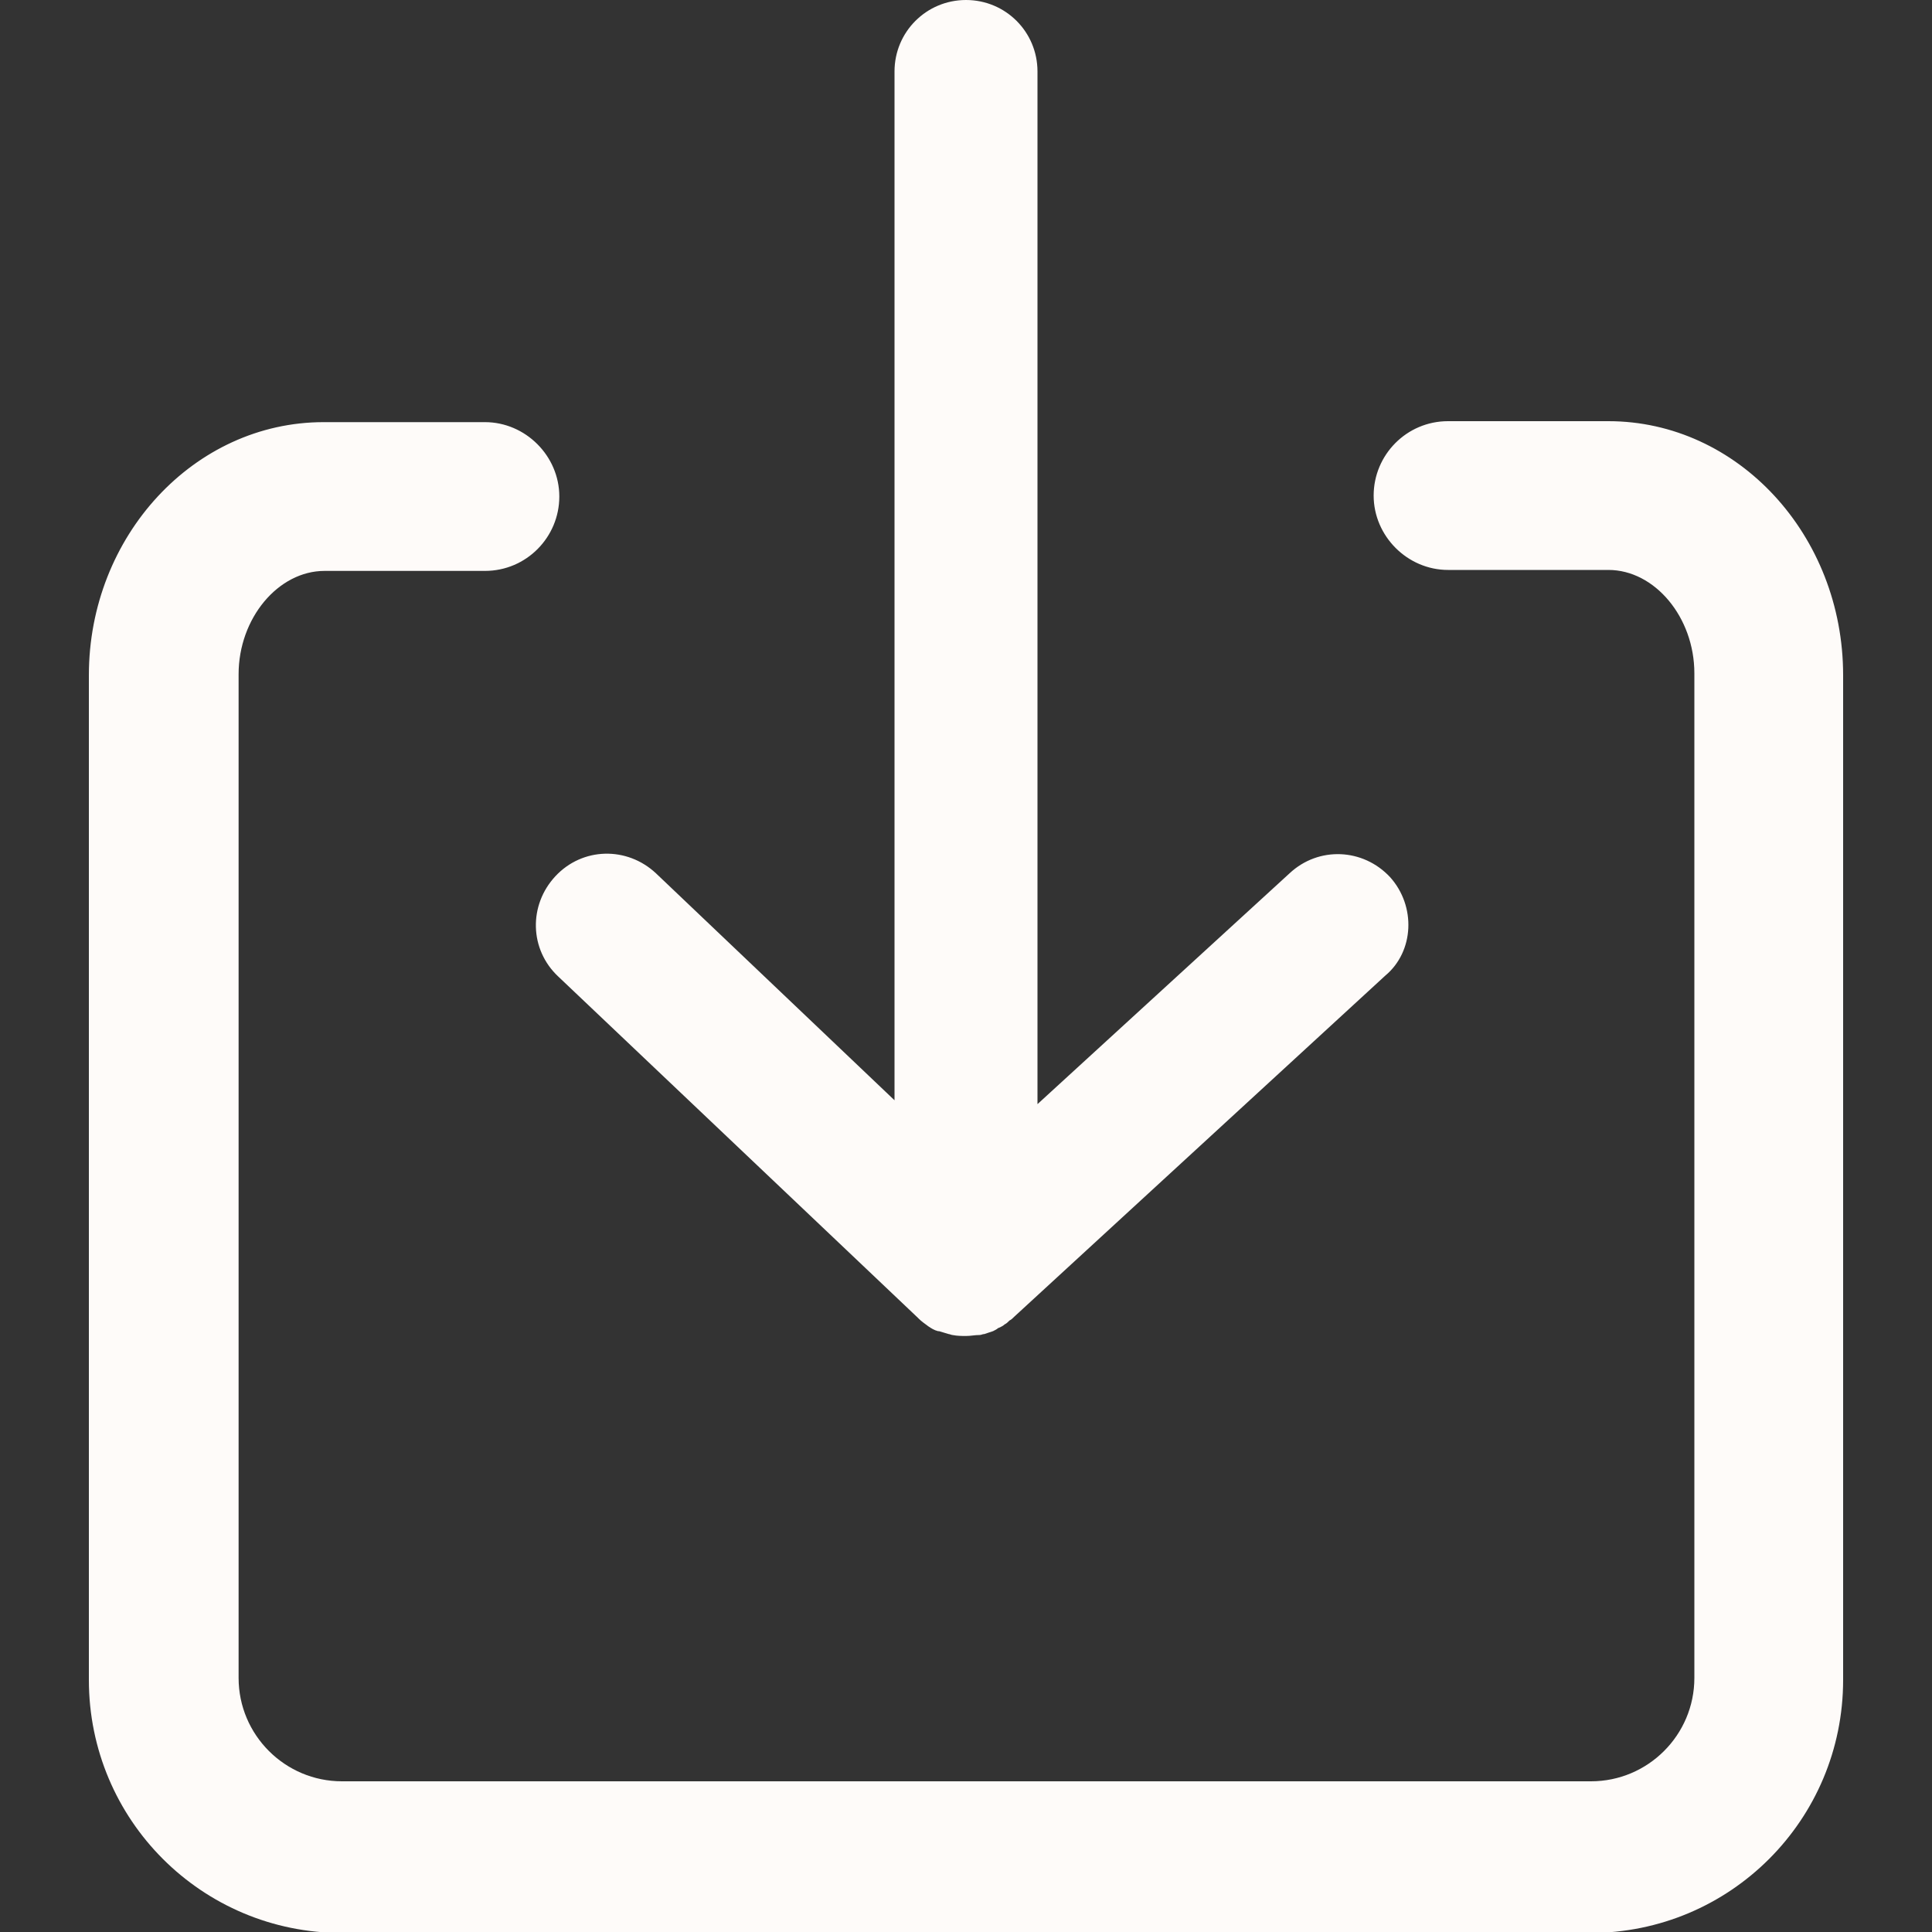 <?xml version="1.0" encoding="utf-8"?>
<!-- Generator: Adobe Illustrator 25.4.2, SVG Export Plug-In . SVG Version: 6.00 Build 0)  -->
<svg version="1.1" id="Layer_1" xmlns="http://www.w3.org/2000/svg" xmlns:xlink="http://www.w3.org/1999/xlink" x="0px" y="0px"
	 viewBox="0 0 200 200" style="enable-background:new 0 0 200 200;" xml:space="preserve">
<rect x="0" y="0" width="200" height="200" fill="#333333" stroke="none"/>
<style type="text/css">
	.st0{fill:#FEFBF9;}
</style>
<path class="st0" d="M143.9,90.8c-2.8-3-7.4-3.2-10.4-0.4l-26.1,23.9V7.4c0-4.1-3.3-7.4-7.4-7.4s-7.4,3.3-7.4,7.4v106.5L67.9,90.4
	c-3-2.8-7.6-2.7-10.4,0.3c-2.8,3-2.7,7.6,0.3,10.4l37.2,35.3c0,0,0.1,0.1,0.1,0.1c0.3,0.3,0.6,0.5,1,0.8c0,0,0,0,0,0
	c0.3,0.2,0.6,0.4,1,0.5c0,0,0.1,0,0.1,0c0.3,0.1,0.7,0.2,1,0.3c0.1,0,0.3,0.1,0.4,0.1c0.5,0.1,1,0.1,1.4,0.1c0.5,0,0.9-0.1,1.4-0.1
	c0.2,0,0.3-0.1,0.5-0.1c0.3-0.1,0.6-0.2,0.9-0.3c0.2-0.1,0.4-0.2,0.5-0.3c0.2-0.1,0.5-0.2,0.7-0.4c0.2-0.1,0.3-0.2,0.5-0.4
	c0.2-0.1,0.3-0.2,0.5-0.4l38.4-35.3C146.4,98.5,146.6,93.8,143.9,90.8L143.9,90.8z"/>
<path class="st0" d="M166.5,43.6h-16.6c0,0,0,0,0,0c-4.3,0-7.7,3.5-7.7,7.7s3.5,7.7,7.7,7.7c0,0,0,0,0,0c0,0,0,0,0,0h16.6
	c4.8,0,8.9,4.9,8.9,10.7v104c0,5.9-4.8,10.7-10.7,10.7H35.4c-5.9,0-10.7-4.8-10.7-10.7V81.1V69.8c0-5.8,4.1-10.7,8.9-10.7h16.6
	c0,0,0,0,0,0c0,0,0,0,0,0c4.3,0,7.7-3.5,7.7-7.7s-3.5-7.7-7.7-7.7c0,0,0,0,0,0c0,0,0,0,0,0H33.5c-13.4,0-24.3,11.8-24.3,26.2v11.3
	v92.7c0,14.5,11.7,26.2,26.2,26.2h129.2c14.5,0,26.2-11.7,26.2-26.2v-104C190.8,55.4,179.9,43.6,166.5,43.6z"/>
</svg>
